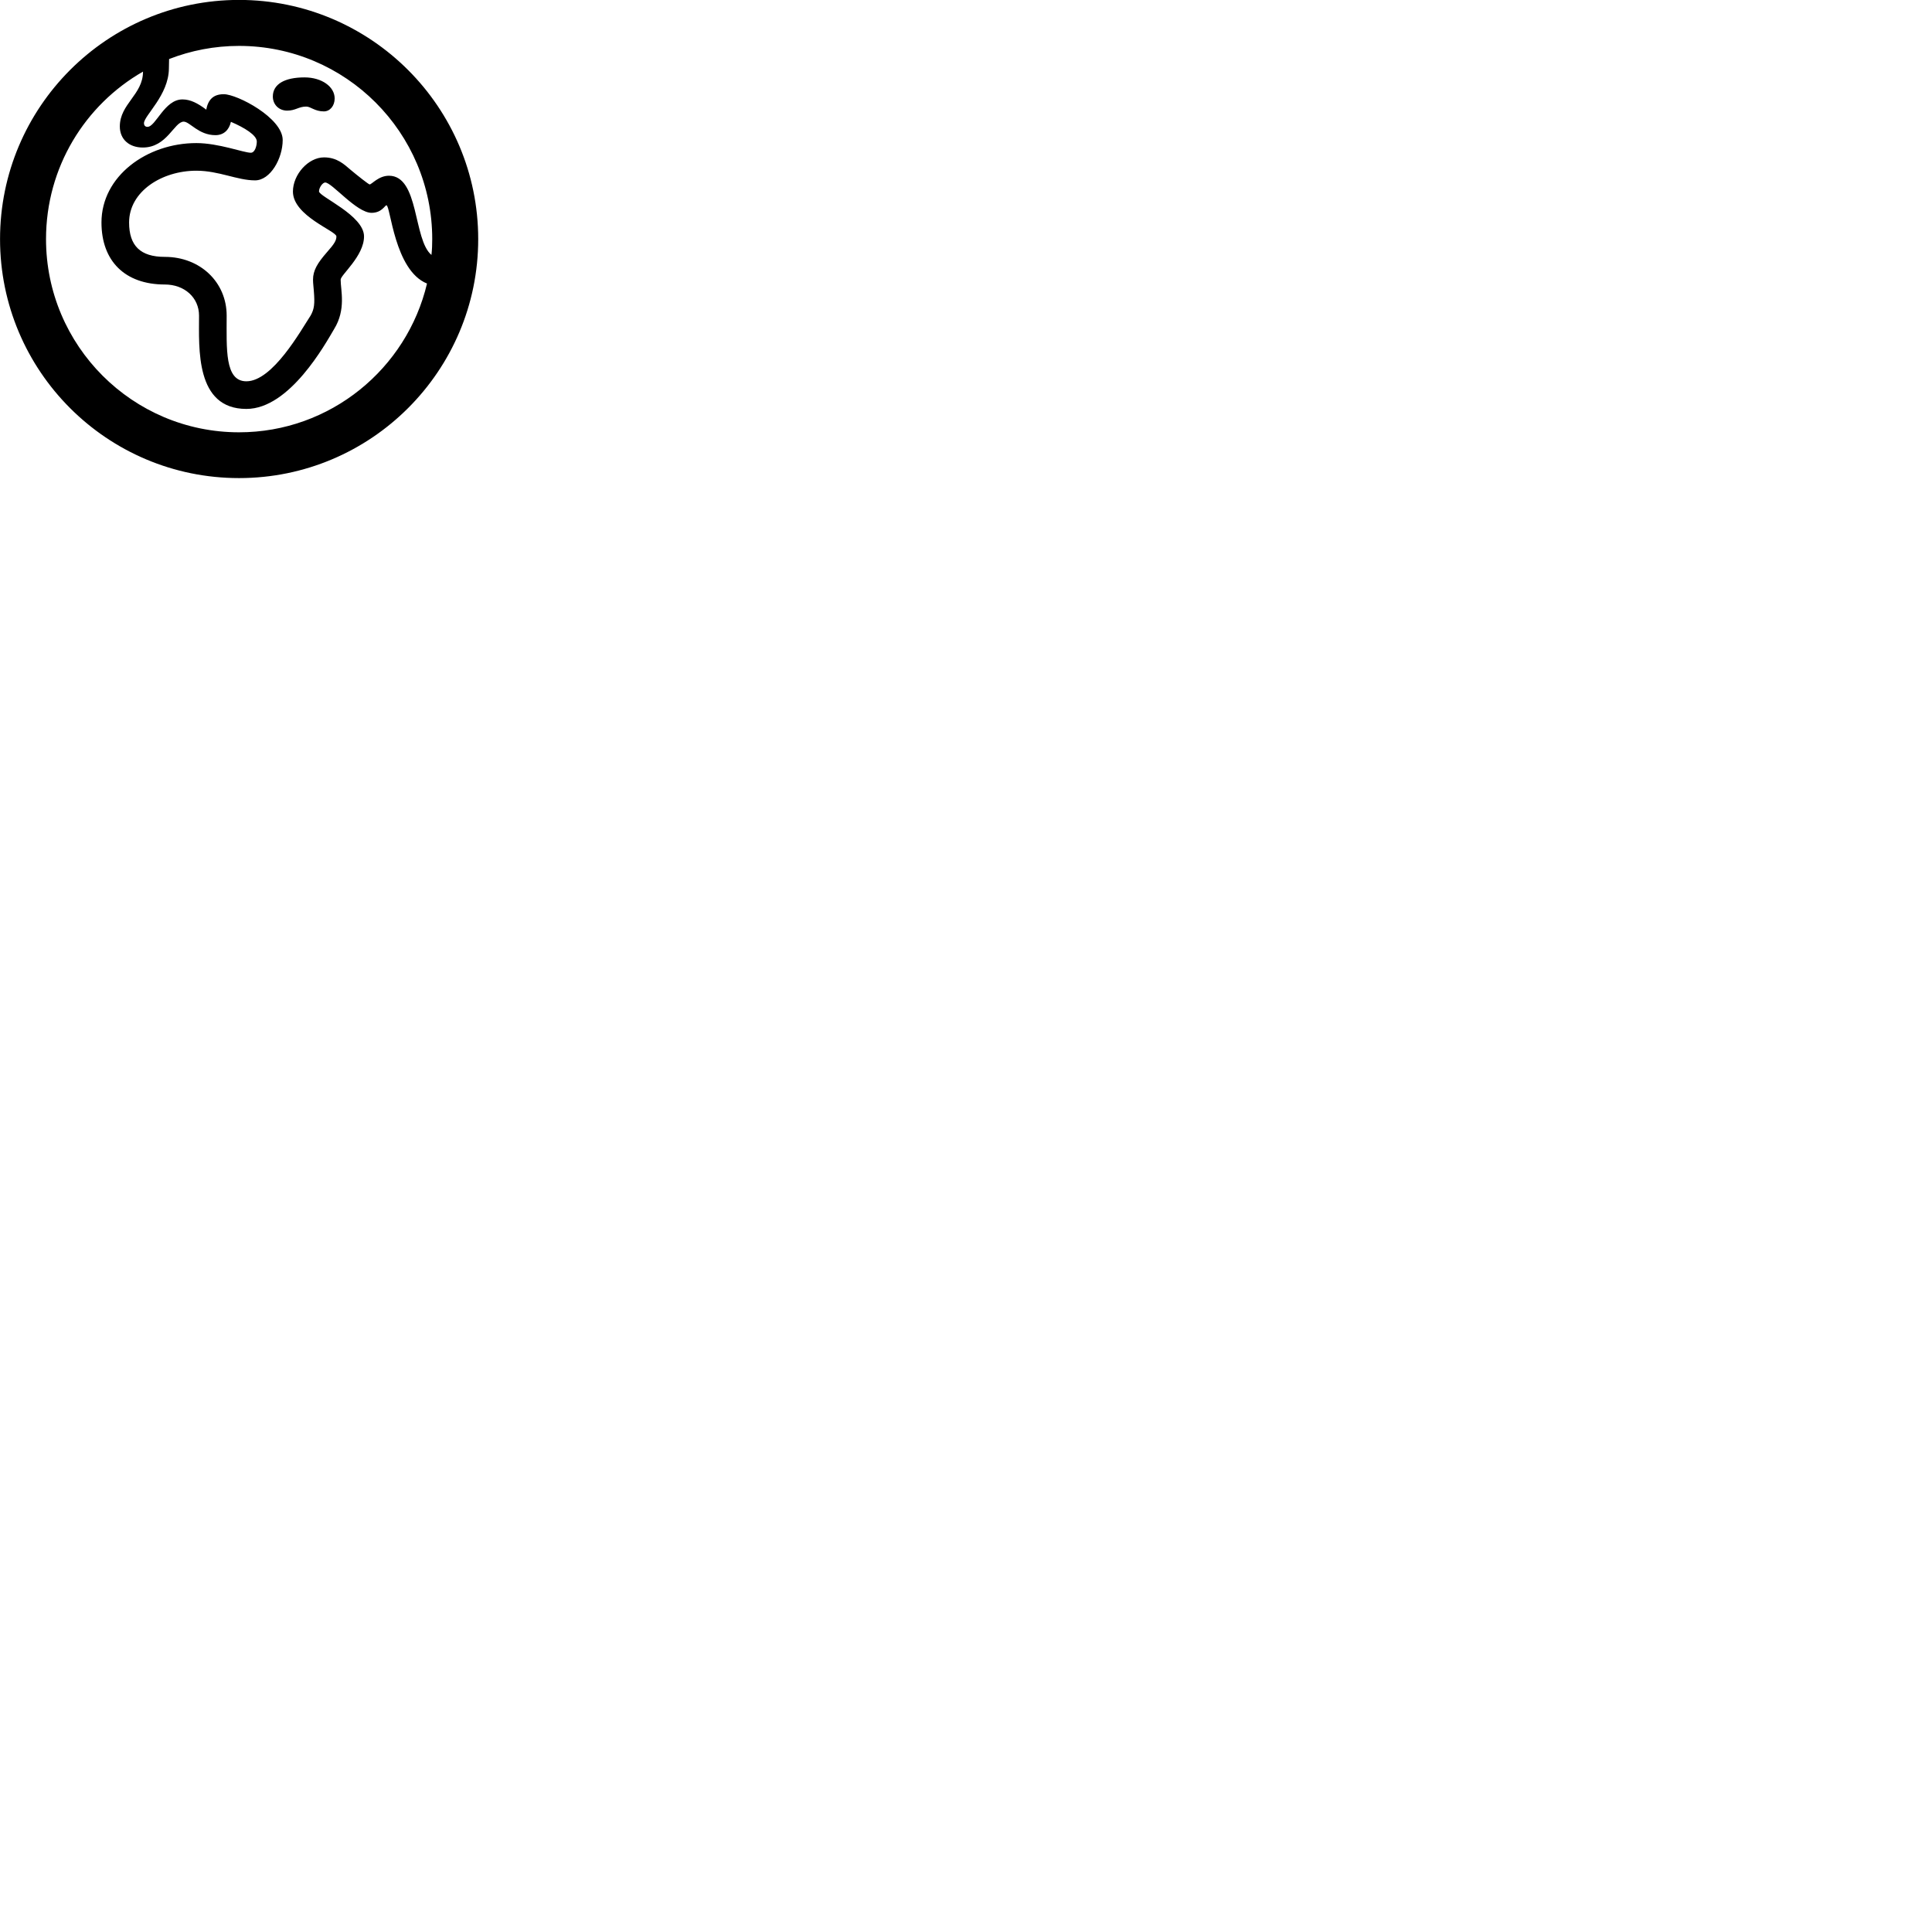 
        <svg xmlns="http://www.w3.org/2000/svg" viewBox="0 0 100 100">
            <path d="M12.372 24.746C19.202 24.746 24.752 19.206 24.752 12.376C24.752 5.546 19.202 -0.004 12.372 -0.004C5.542 -0.004 0.002 5.546 0.002 12.376C0.002 19.206 5.542 24.746 12.372 24.746ZM11.732 16.336C11.732 14.606 10.362 13.296 8.532 13.296C7.262 13.296 6.682 12.716 6.682 11.516C6.682 9.906 8.382 8.836 10.162 8.836C11.332 8.836 12.282 9.336 13.202 9.336C13.992 9.336 14.632 8.206 14.632 7.246C14.632 6.106 12.282 4.876 11.582 4.876C11.052 4.876 10.772 5.146 10.672 5.686L10.652 5.656C10.232 5.346 9.862 5.146 9.442 5.146C8.512 5.146 8.062 6.566 7.632 6.566C7.522 6.566 7.452 6.496 7.452 6.376C7.452 5.986 8.732 4.926 8.742 3.546L8.752 3.056C9.882 2.616 11.102 2.376 12.372 2.376C17.892 2.376 22.372 6.856 22.372 12.376C22.372 12.656 22.362 12.926 22.332 13.196C21.382 12.406 21.702 9.096 20.132 9.096C19.592 9.096 19.242 9.546 19.132 9.546C19.082 9.546 18.512 9.096 18.142 8.786C17.822 8.516 17.452 8.146 16.772 8.146C15.952 8.146 15.162 9.036 15.162 9.916C15.162 11.176 17.412 11.956 17.412 12.236C17.412 12.436 17.322 12.606 16.922 13.056C16.422 13.626 16.202 14.006 16.202 14.476C16.202 14.676 16.232 14.856 16.242 15.036C16.302 15.746 16.262 15.996 16.082 16.326C15.572 17.106 14.112 19.736 12.752 19.736C11.622 19.736 11.732 18.046 11.732 16.336ZM12.372 22.376C6.862 22.376 2.382 17.896 2.382 12.376C2.382 8.656 4.402 5.426 7.402 3.706C7.402 4.896 6.202 5.376 6.202 6.546C6.202 7.206 6.682 7.636 7.392 7.636C8.652 7.636 9.012 6.296 9.512 6.296C9.832 6.306 10.282 6.996 11.152 6.996C11.562 6.996 11.852 6.746 11.952 6.306C12.652 6.606 13.292 6.996 13.292 7.326C13.292 7.556 13.192 7.906 12.982 7.906C12.612 7.906 11.322 7.406 10.162 7.406C7.602 7.406 5.252 9.116 5.252 11.516C5.252 13.516 6.472 14.726 8.532 14.726C9.552 14.726 10.302 15.406 10.302 16.336C10.302 18.016 10.102 21.166 12.752 21.166C14.992 21.166 16.842 17.796 17.292 17.036C17.922 16.016 17.632 15.026 17.632 14.476C17.632 14.226 18.842 13.256 18.842 12.236C18.842 11.146 16.512 10.176 16.512 9.906C16.512 9.706 16.702 9.446 16.832 9.446C17.182 9.446 18.452 11.016 19.232 11.016C19.762 11.016 19.922 10.626 20.002 10.626C20.212 10.626 20.412 13.996 22.102 14.676C21.062 19.076 17.102 22.376 12.372 22.376ZM15.852 5.516C16.082 5.516 16.292 5.766 16.762 5.766C17.082 5.766 17.322 5.476 17.322 5.096C17.322 4.486 16.652 4.006 15.762 4.006C14.732 4.006 14.122 4.356 14.122 4.996C14.122 5.416 14.442 5.726 14.862 5.726C15.302 5.726 15.452 5.516 15.852 5.516Z" />
        </svg>
    